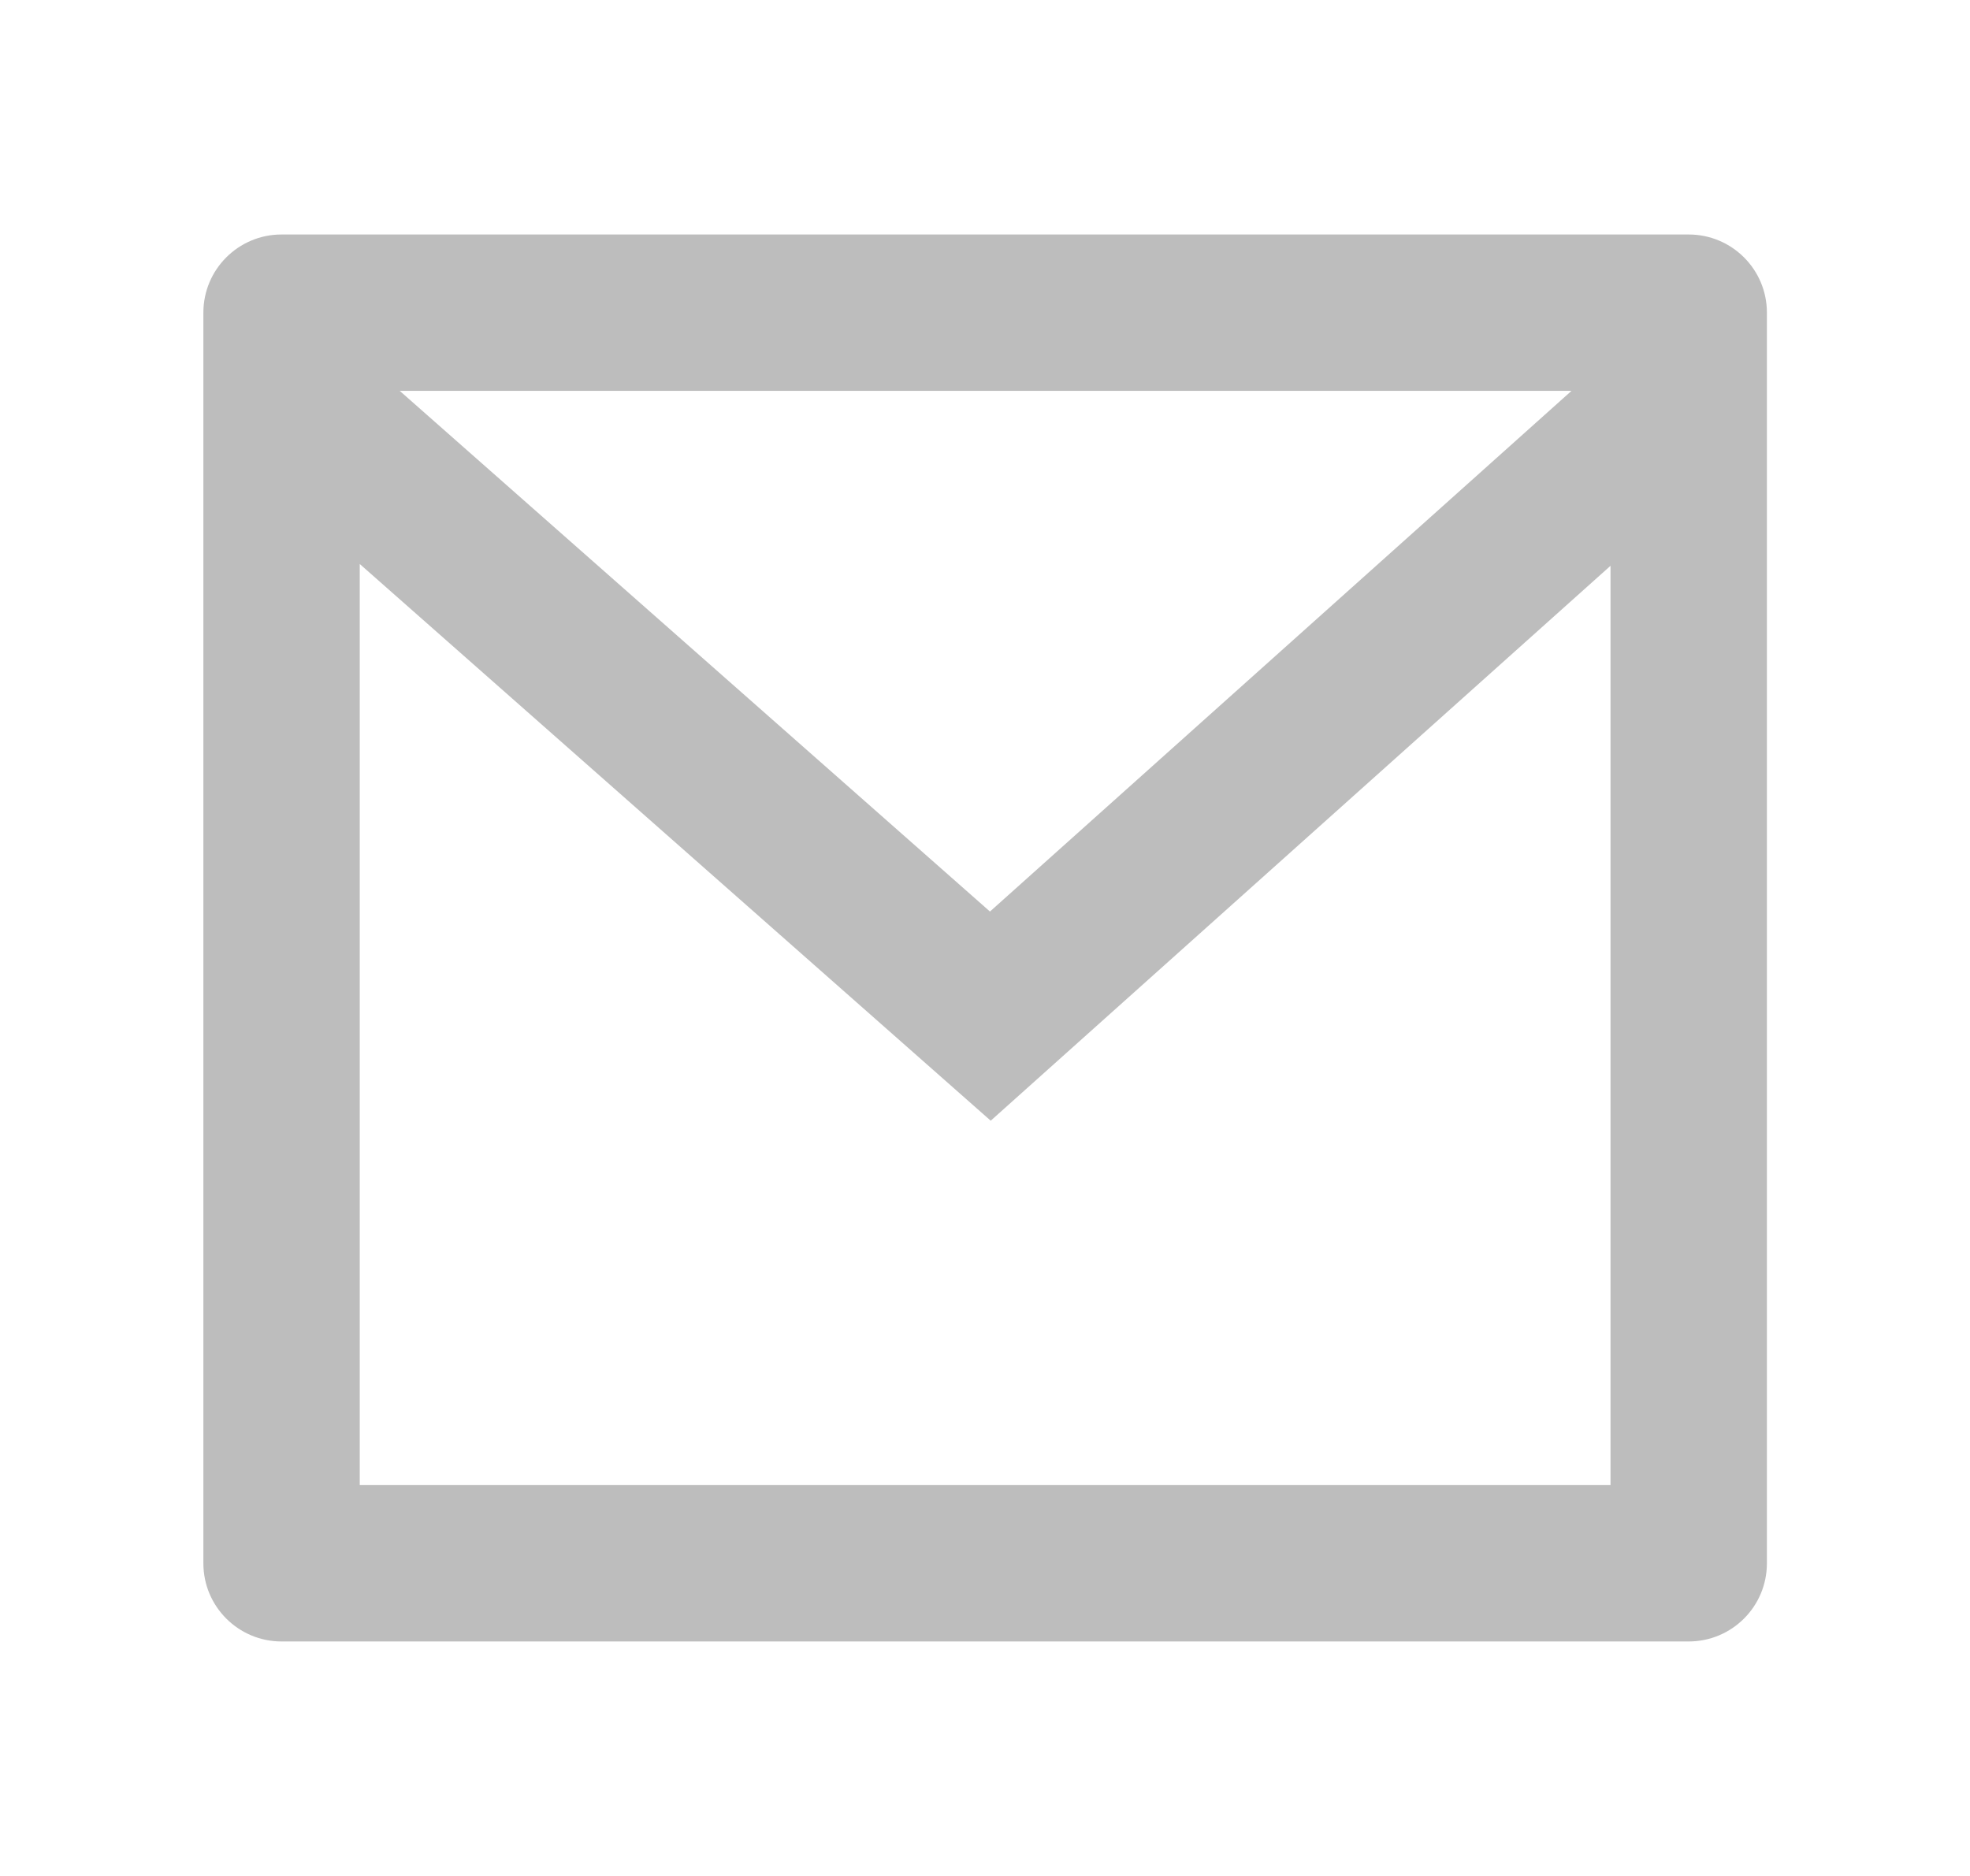 <svg width="21" height="20" viewBox="0 0 21 20" fill="none" xmlns="http://www.w3.org/2000/svg">
<path d="M3.001 2.5H18.001C18.462 2.5 18.835 2.873 18.835 3.333V16.667C18.835 17.127 18.462 17.5 18.001 17.5H3.001C2.541 17.5 2.168 17.127 2.168 16.667V3.333C2.168 2.873 2.541 2.5 3.001 2.5ZM17.168 6.032L10.561 11.948L3.835 6.013V15.833H17.168V6.032ZM4.261 4.167L10.553 9.718L16.752 4.167H4.261Z" fill="#BDBDBD"/>
</svg>
